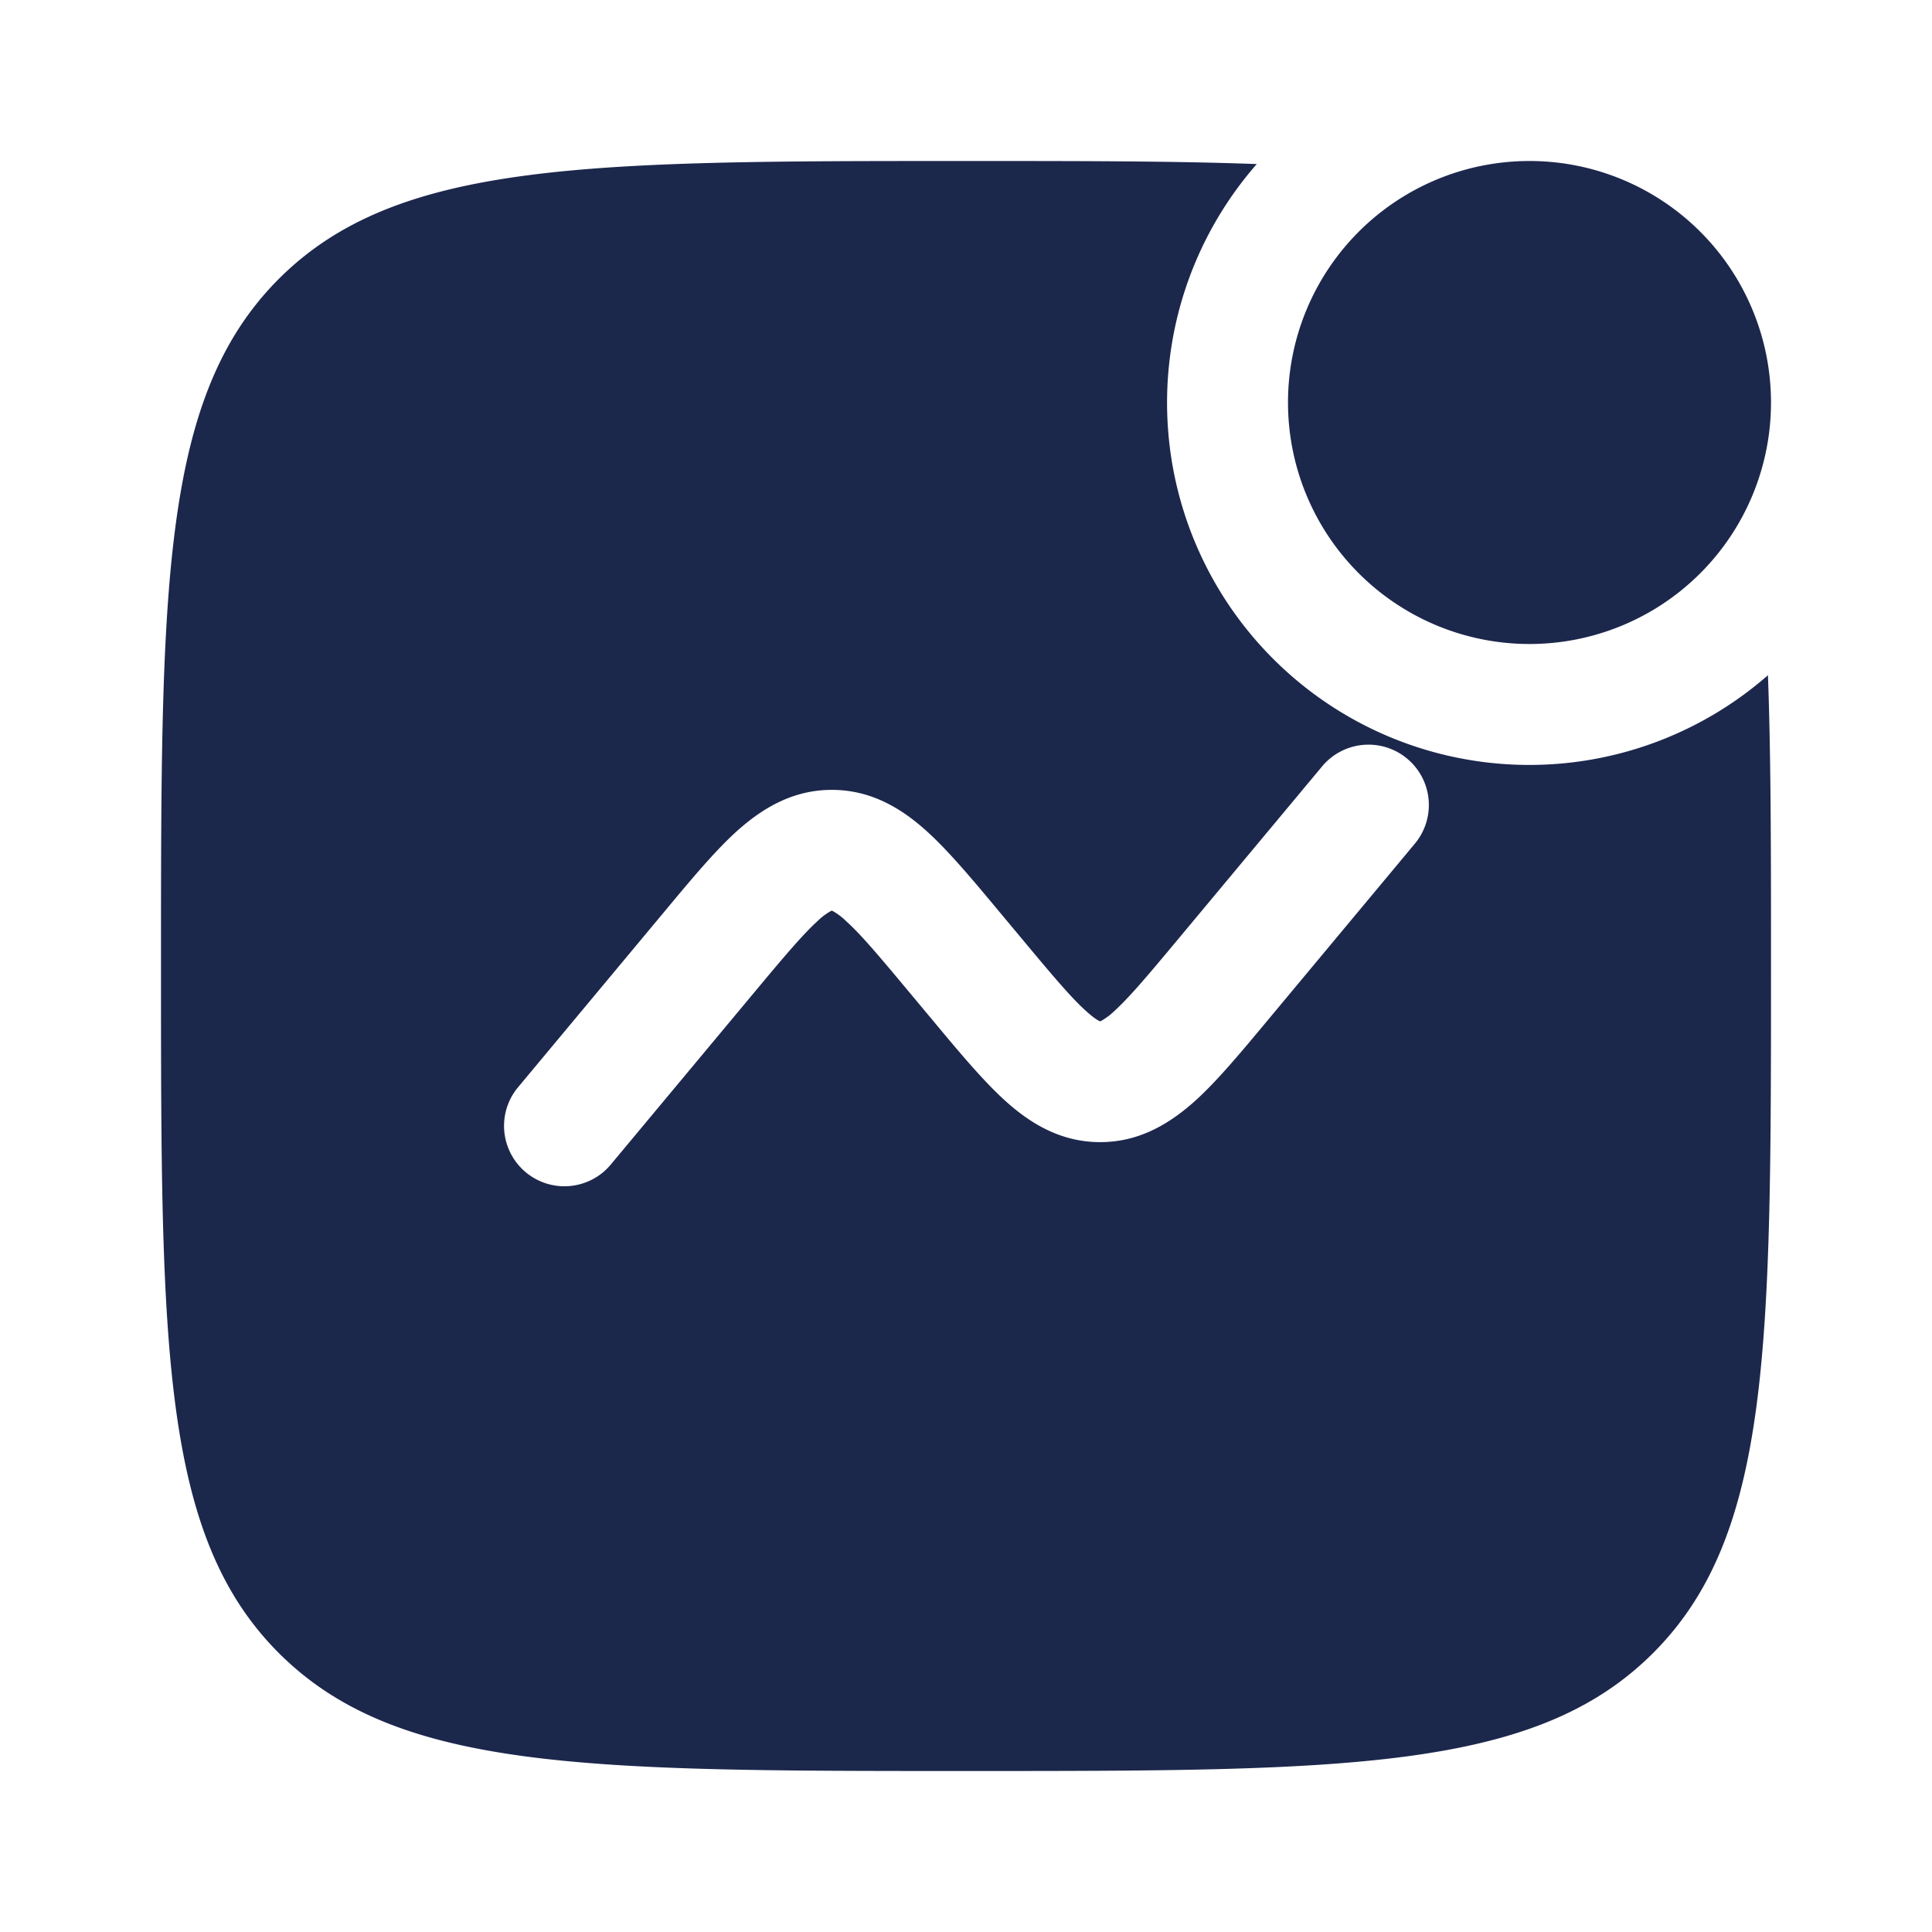<svg xmlns="http://www.w3.org/2000/svg" width="24" height="24" fill="none">
  <g fill="#1C274C">
    <path d="M22 5a3 3 0 1 1-6 0 3 3 0 0 1 6 0Z"/>
    <path fill-rule="evenodd" d="M15.612 2.038C14.59 2 13.399 2 12 2 7.286 2 4.929 2 3.464 3.464 2 4.93 2 7.286 2 12c0 4.714 0 7.071 1.464 8.535C4.93 22 7.286 22 12 22c4.714 0 7.071 0 8.535-1.465C22 19.072 22 16.714 22 12c0-1.399 0-2.59-.038-3.612a4.5 4.5 0 0 1-6.35-6.35Zm1.868 7.386a.75.75 0 0 1 .096 1.056l-1.829 2.195c-.328.394-.624.75-.9 1-.302.27-.68.513-1.18.513-.5 0-.879-.242-1.18-.514-.276-.25-.572-.605-.901-1l-.292-.35c-.371-.445-.599-.716-.787-.885a.767.767 0 0 0-.163-.122l-.01-.005-.005.002-.007.003a.764.764 0 0 0-.163.122c-.187.17-.415.44-.786.885L7.576 14.48a.75.75 0 0 1-1.152-.96l1.829-2.195c.328-.394.624-.75.9-1 .302-.27.68-.513 1.18-.513.5 0 .879.242 1.18.514.276.25.572.605.901 1l.292.35c.371.445.599.716.787.885.086.078.138.11.163.122l.003.001a.158.158 0 0 0 .008.004l.01-.005a.764.764 0 0 0 .164-.122c.187-.17.415-.44.786-.885l1.797-2.156a.75.75 0 0 1 1.056-.096Z" clip-rule="evenodd"/>
  </g>
</svg>
